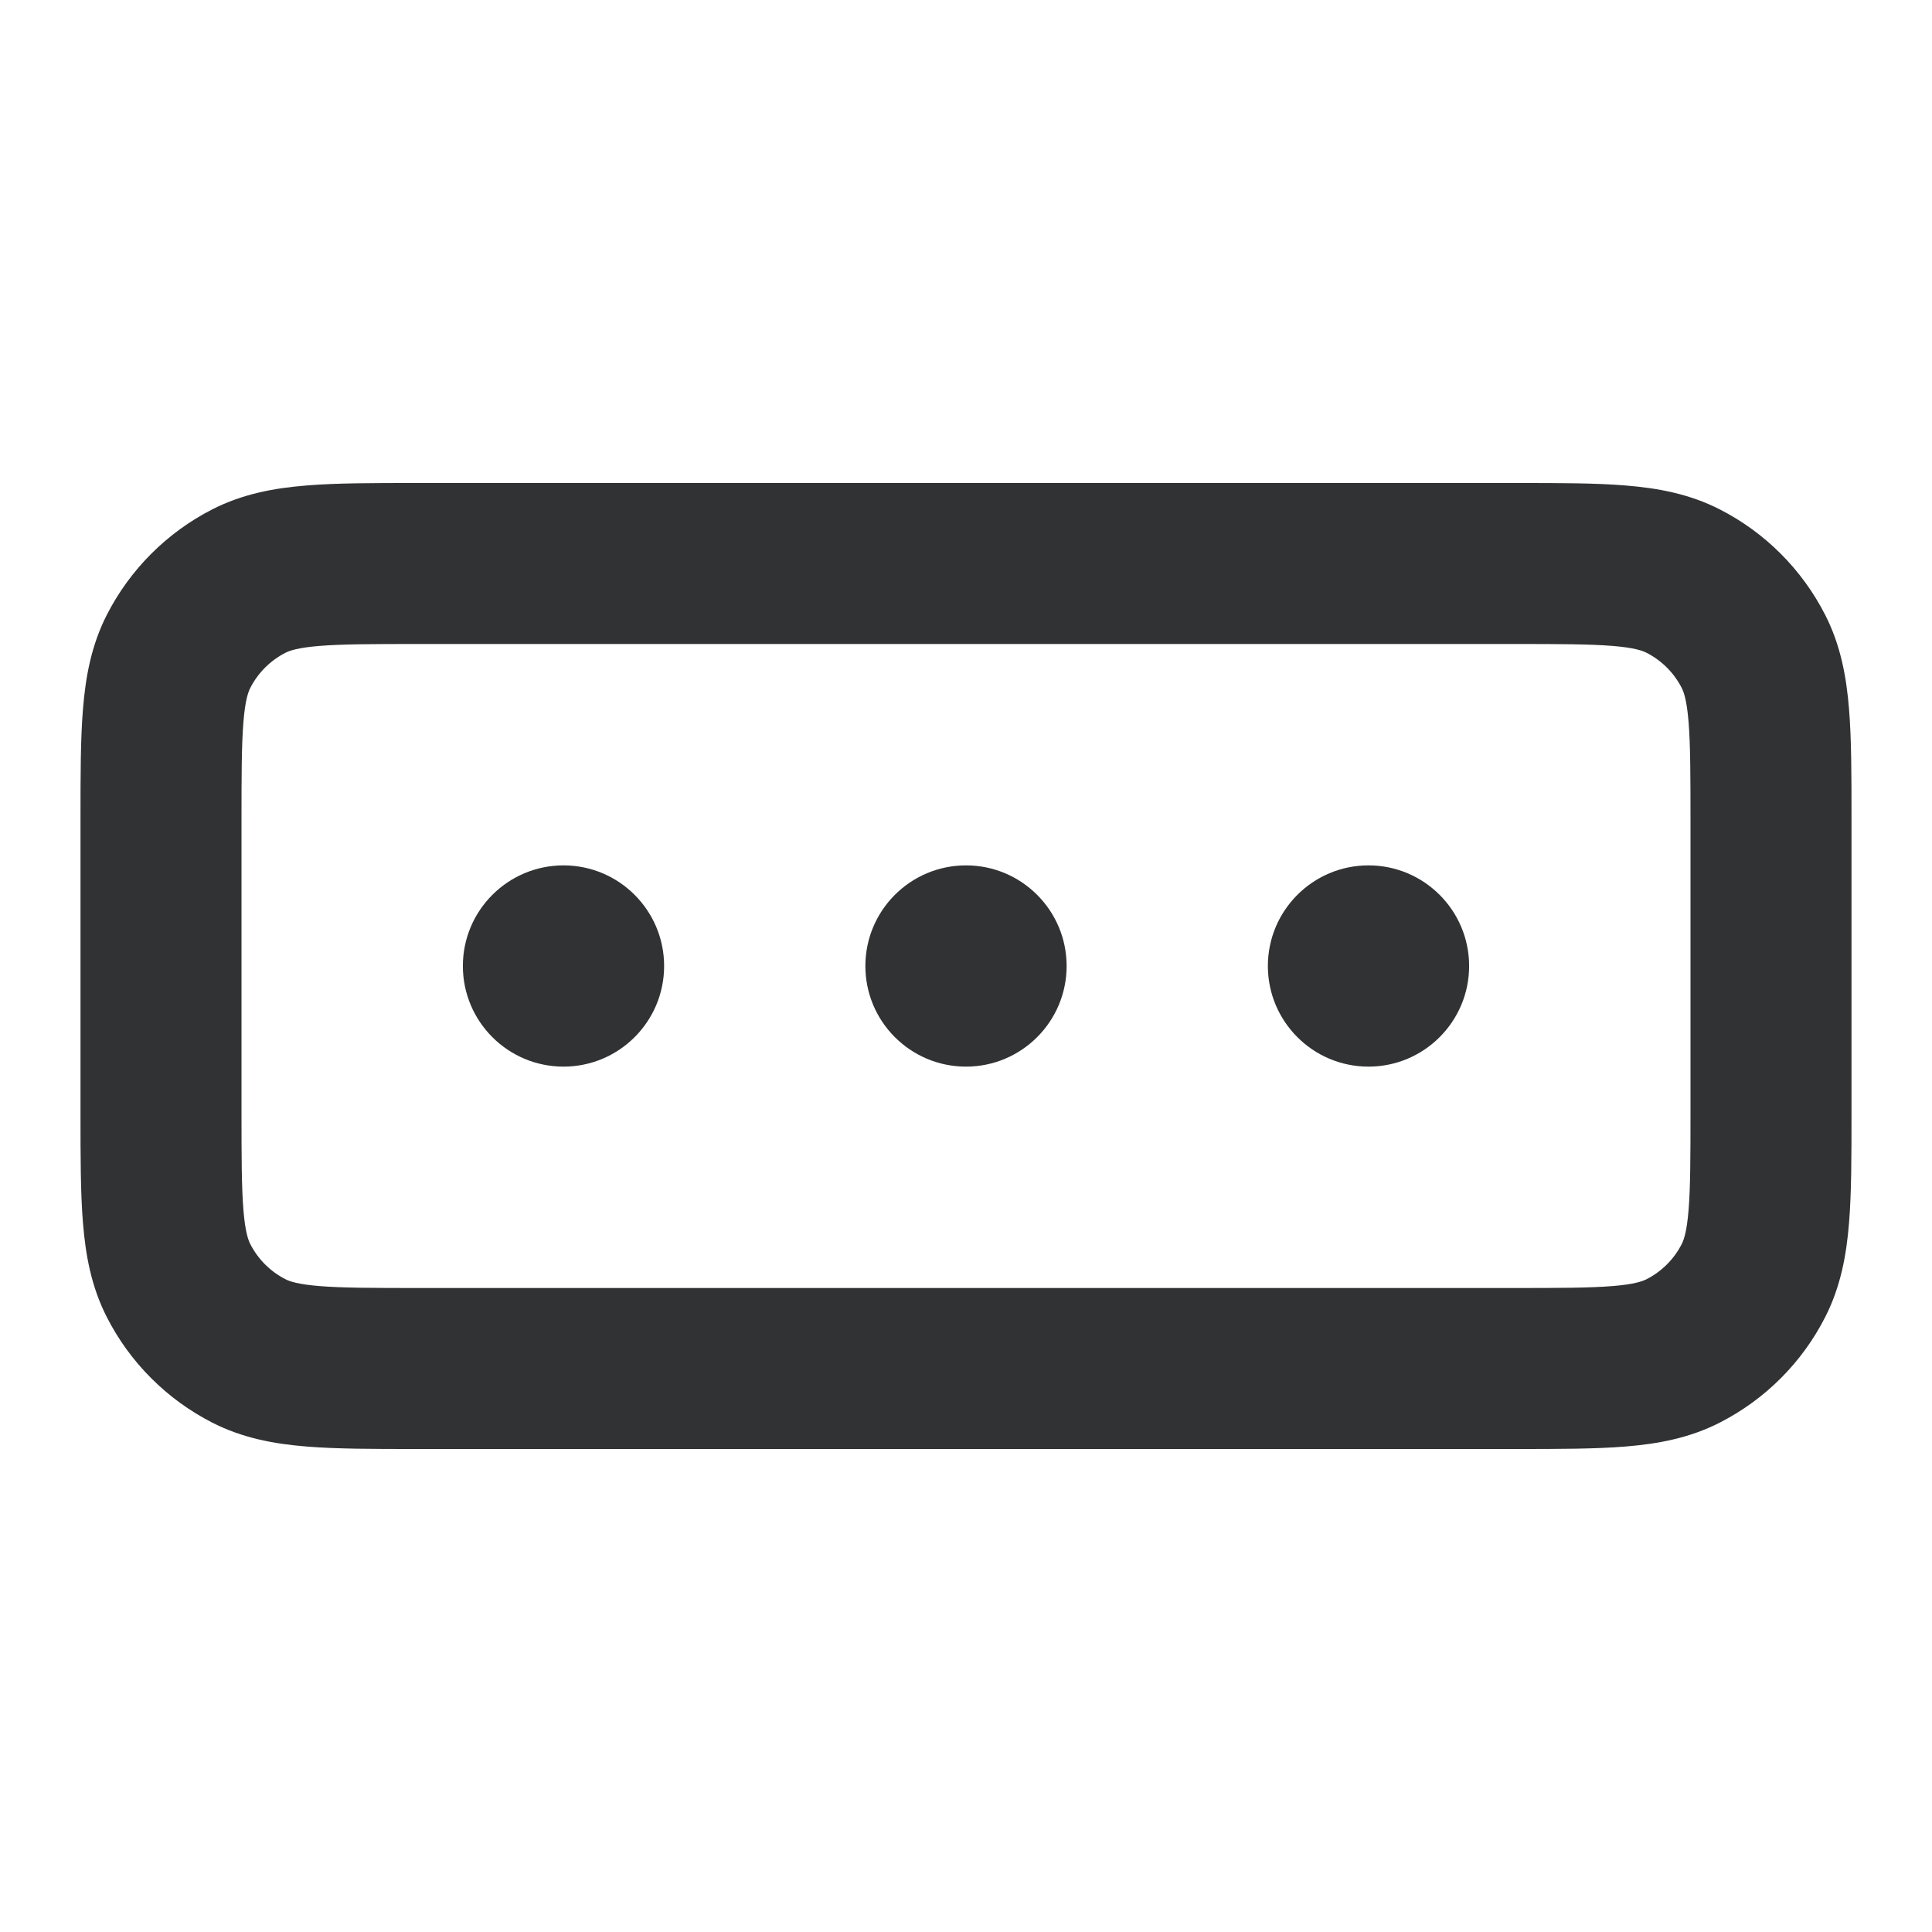 <svg width="24" height="24" viewBox="0 0 24 24" fill="none" xmlns="http://www.w3.org/2000/svg">
    <path fill-rule="evenodd" clip-rule="evenodd"
        d="M5.161 6H18.838C19.366 6 19.82 6 20.195 6.031C20.59 6.063 20.984 6.134 21.362 6.327C21.927 6.615 22.385 7.074 22.673 7.638C22.866 8.016 22.937 8.41 22.969 8.805C23 9.18 23 9.634 23 10.161V13.839C23 14.366 23 14.82 22.969 15.195C22.937 15.59 22.866 15.984 22.673 16.362C22.385 16.927 21.927 17.385 21.362 17.673C20.984 17.866 20.59 17.937 20.195 17.969C19.82 18 19.366 18 18.838 18H5.161C4.634 18 4.18 18 3.805 17.969C3.41 17.937 3.016 17.866 2.638 17.673C2.074 17.385 1.615 16.927 1.327 16.362C1.134 15.984 1.063 15.59 1.031 15.195C1 14.82 1 14.366 1 13.838V10.162C1 9.634 1 9.18 1.031 8.805C1.063 8.41 1.134 8.016 1.327 7.638C1.615 7.074 2.074 6.615 2.638 6.327C3.016 6.134 3.41 6.063 3.805 6.031C4.18 6 4.634 6 5.161 6ZM3.968 8.024C3.696 8.046 3.595 8.084 3.546 8.109C3.358 8.205 3.205 8.358 3.109 8.546C3.084 8.595 3.046 8.696 3.024 8.968C3.001 9.251 3 9.623 3 10.2V13.8C3 14.377 3.001 14.749 3.024 15.032C3.046 15.304 3.084 15.405 3.109 15.454C3.205 15.642 3.358 15.795 3.546 15.891C3.595 15.916 3.696 15.954 3.968 15.976C4.251 15.999 4.623 16 5.2 16H18.8C19.377 16 19.749 15.999 20.032 15.976C20.304 15.954 20.404 15.916 20.454 15.891C20.642 15.795 20.795 15.642 20.891 15.454C20.916 15.405 20.954 15.304 20.976 15.032C20.999 14.749 21 14.377 21 13.8V10.2C21 9.623 20.999 9.251 20.976 8.968C20.954 8.696 20.916 8.595 20.891 8.546C20.795 8.358 20.642 8.205 20.454 8.109C20.404 8.084 20.304 8.046 20.032 8.024C19.749 8.001 19.377 8 18.8 8H5.2C4.623 8 4.251 8.001 3.968 8.024ZM5.75 12C5.75 11.31 6.31 10.75 7 10.75C7.69 10.75 8.25 11.31 8.25 12C8.25 12.69 7.69 13.25 7 13.25C6.31 13.25 5.75 12.69 5.75 12ZM10.75 12C10.75 11.31 11.31 10.75 12 10.75C12.69 10.75 13.25 11.31 13.25 12C13.25 12.69 12.69 13.25 12 13.25C11.31 13.25 10.75 12.69 10.75 12ZM15.75 12C15.75 11.31 16.31 10.75 17 10.75C17.69 10.75 18.25 11.31 18.25 12C18.25 12.69 17.69 13.25 17 13.25C16.31 13.25 15.75 12.69 15.75 12Z"
        fill="#303233" />
</svg>
